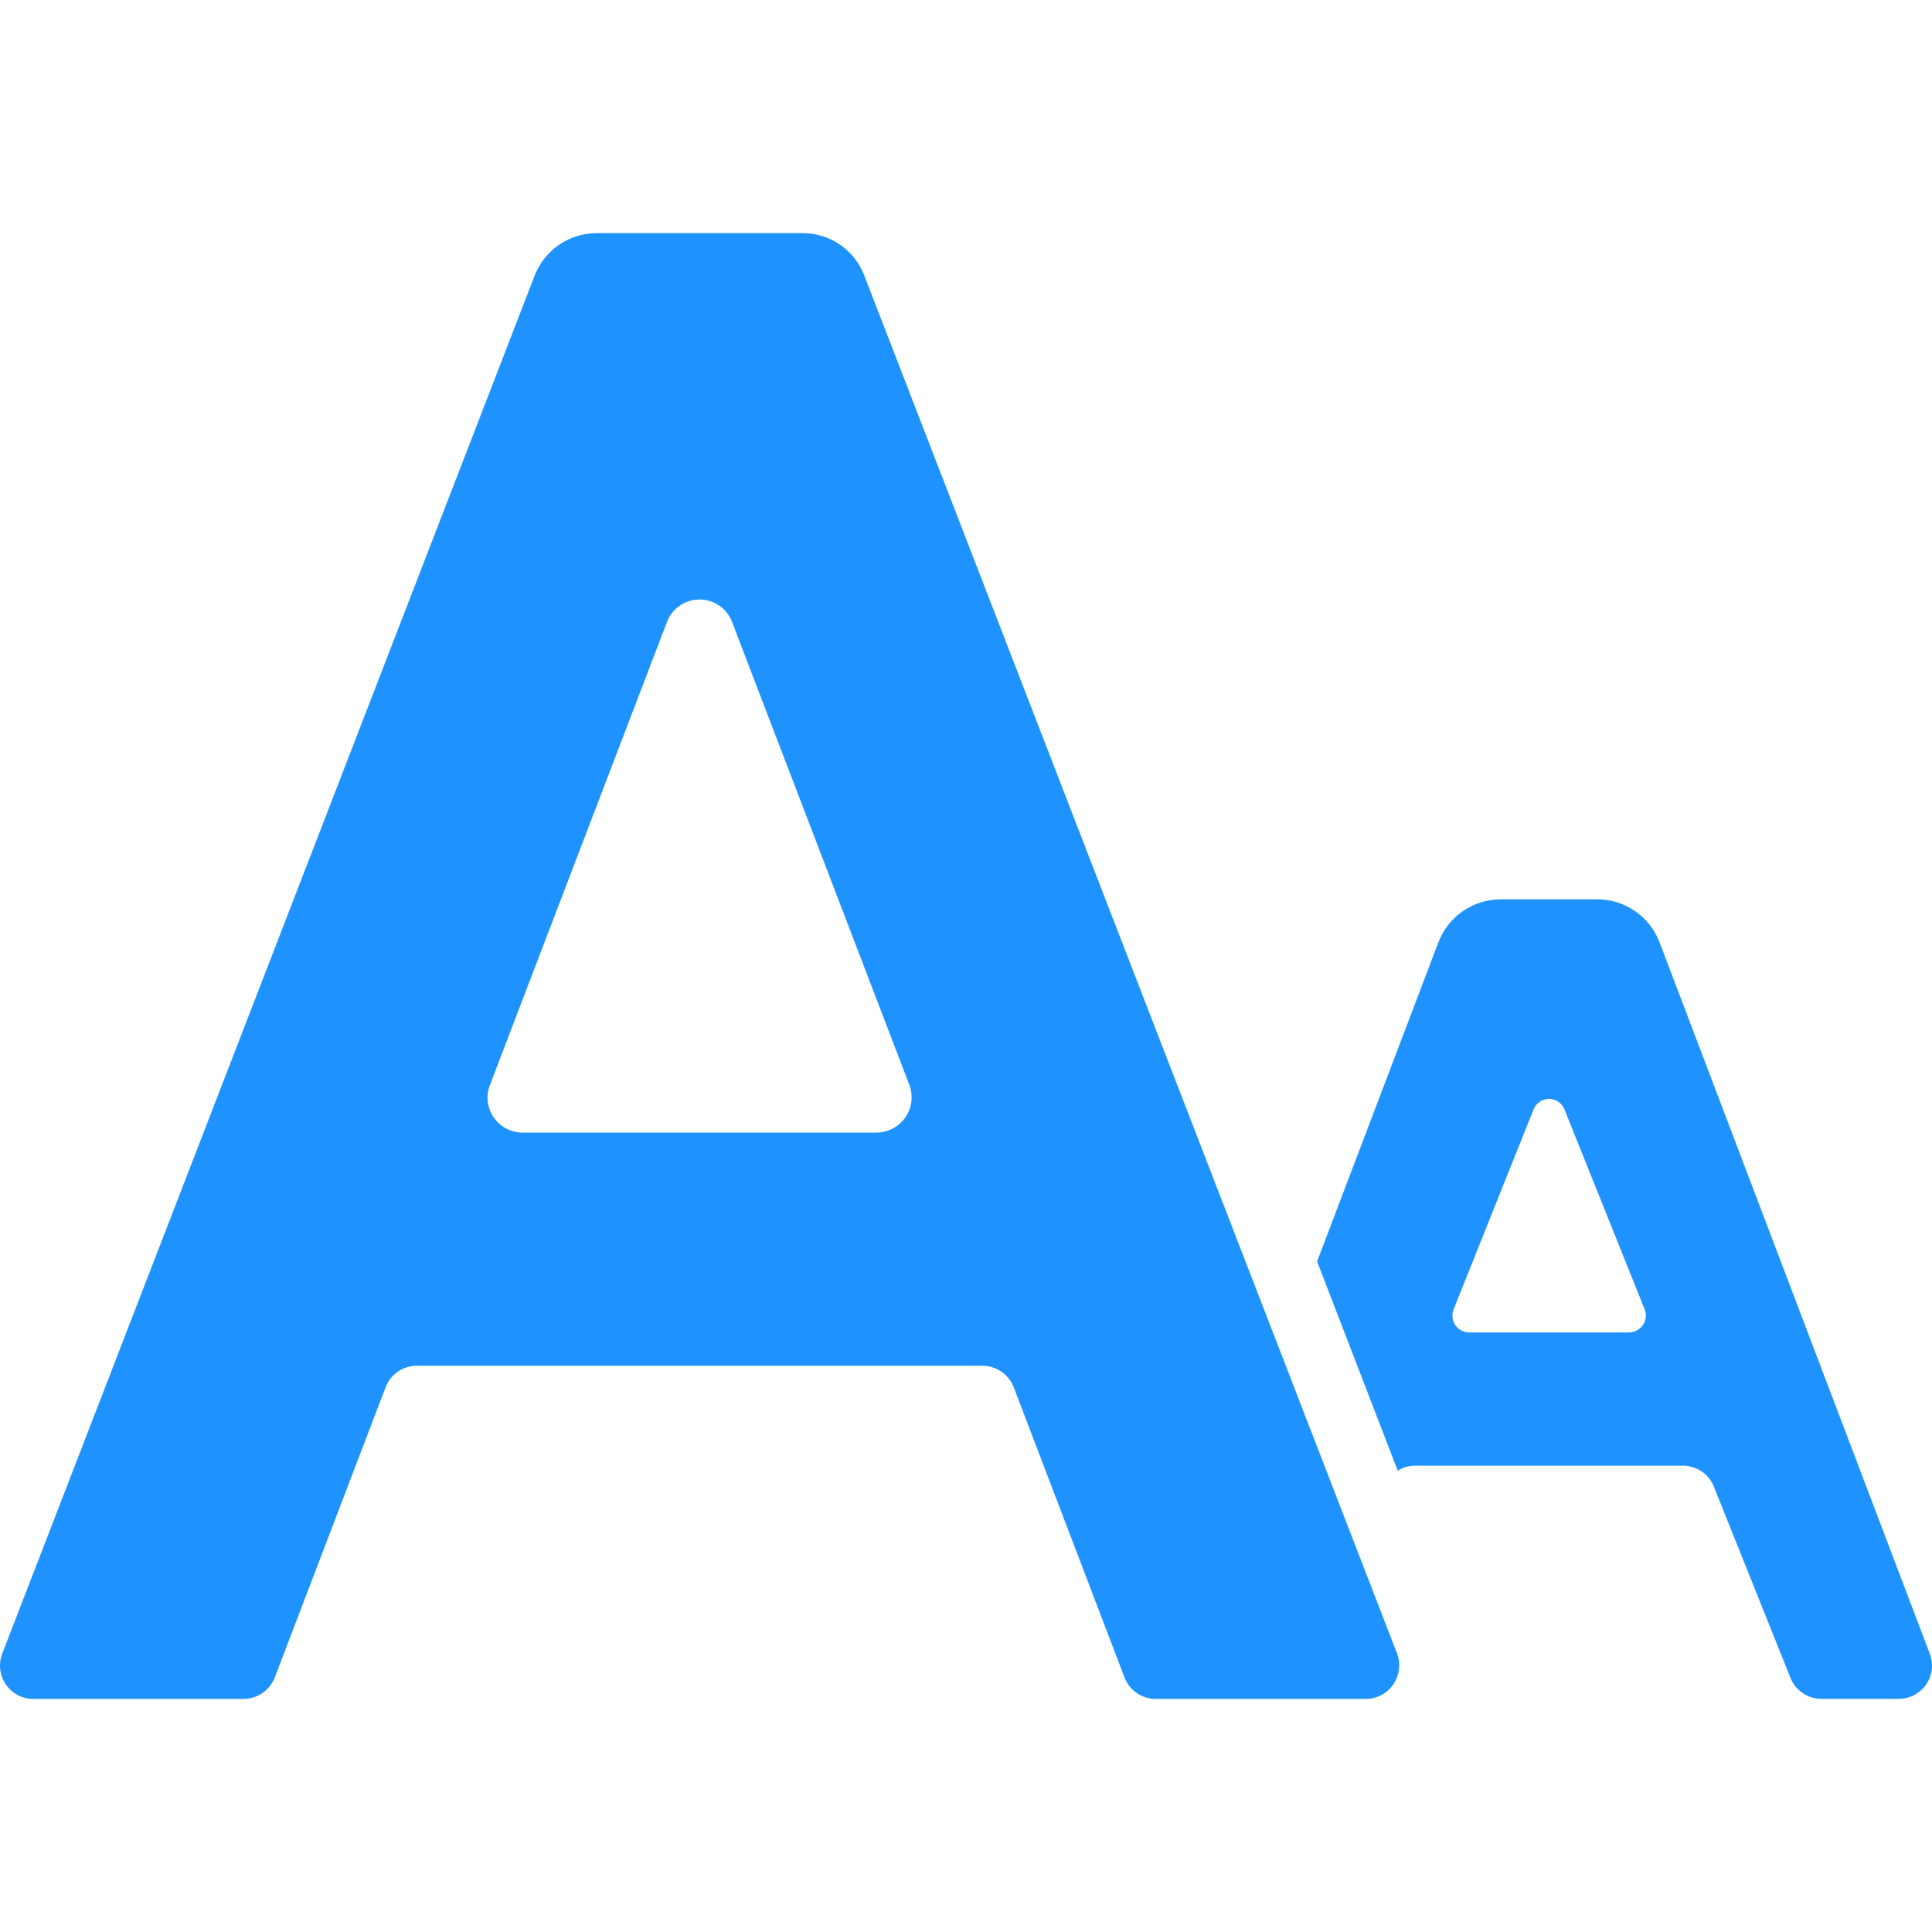 <svg width="30" height="30" viewBox="0 0 30 30" fill="none" xmlns="http://www.w3.org/2000/svg">
<path d="M21.694 25.677L13.422 4.282C13.271 3.882 12.887 3.618 12.46 3.62H9.263C8.837 3.621 8.455 3.884 8.301 4.282L0.035 25.677C-0.027 25.836 -0.006 26.015 0.09 26.155C0.186 26.296 0.345 26.38 0.516 26.381H3.78C3.995 26.38 4.187 26.249 4.266 26.049L5.989 21.538C6.066 21.34 6.257 21.208 6.47 21.207H15.254C15.468 21.208 15.661 21.339 15.74 21.538L17.462 26.049C17.539 26.248 17.73 26.38 17.944 26.381H21.208C21.378 26.38 21.538 26.296 21.634 26.156C21.731 26.015 21.754 25.837 21.694 25.677ZM13.608 17.587H8.115C7.935 17.587 7.767 17.499 7.666 17.351C7.564 17.203 7.542 17.014 7.608 16.847L10.355 9.662C10.433 9.449 10.636 9.309 10.862 9.309C11.088 9.309 11.29 9.449 11.369 9.662L14.121 16.847C14.184 17.015 14.16 17.203 14.058 17.351C13.956 17.498 13.788 17.586 13.608 17.587Z" fill="#1E93FF"/>
<path d="M29.965 25.677L25.77 14.633C25.617 14.231 25.233 13.965 24.803 13.965H23.303C22.873 13.965 22.488 14.231 22.335 14.633L20.452 19.588L21.704 22.837C21.784 22.785 21.878 22.758 21.973 22.759H26.132C26.344 22.759 26.535 22.888 26.613 23.085L27.803 26.055C27.881 26.251 28.072 26.381 28.284 26.38H29.484C29.654 26.38 29.814 26.296 29.91 26.155C30.006 26.015 30.027 25.836 29.965 25.677ZM25.294 20.69H22.816C22.729 20.691 22.646 20.648 22.597 20.575C22.548 20.502 22.539 20.409 22.573 20.328L23.81 17.235C23.847 17.132 23.944 17.064 24.053 17.064C24.162 17.064 24.259 17.132 24.296 17.235L25.537 20.328C25.57 20.409 25.561 20.501 25.512 20.574C25.463 20.646 25.382 20.69 25.294 20.69Z" fill="#1E93FF"/>
</svg>
